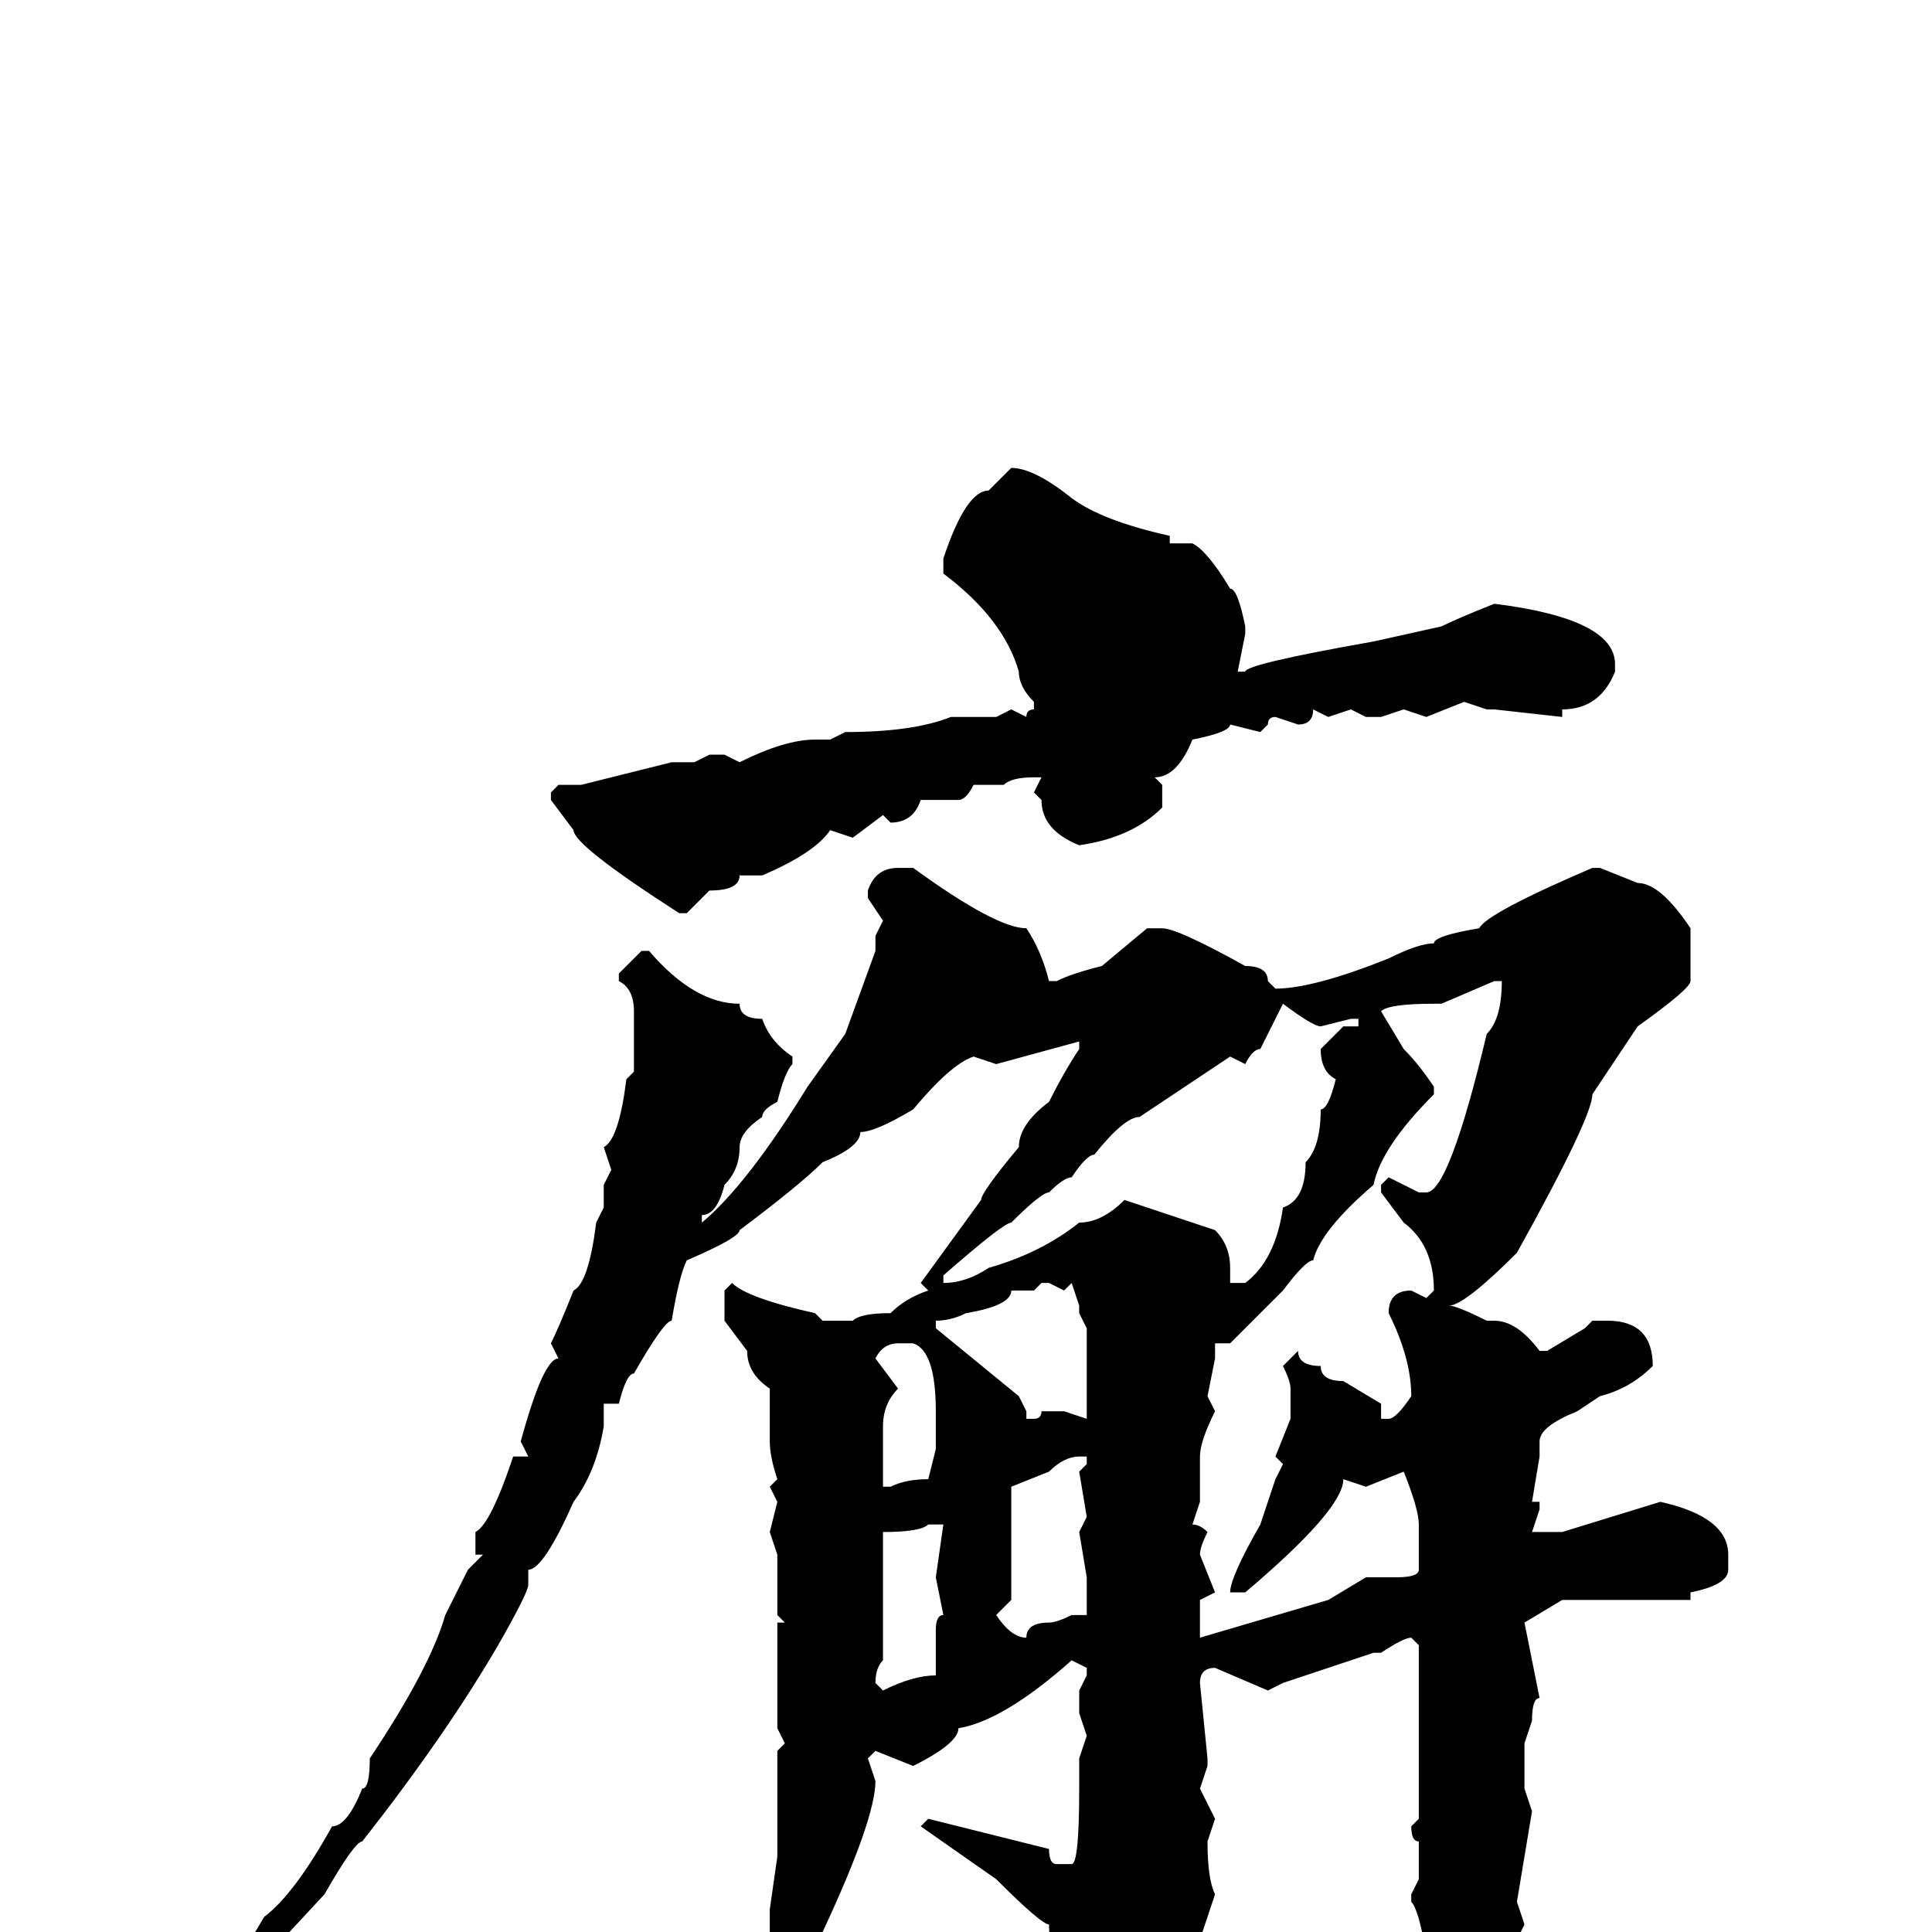 <svg xmlns="http://www.w3.org/2000/svg" viewBox="0 -256 256 256">
	<path fill="#000000" d="M134 -194Q137 -194 142 -190Q146 -187 155 -185V-184H158Q160 -183 163 -178Q164 -178 165 -173V-172L164 -167H165Q165 -168 182 -171L191 -173Q193 -174 198 -176Q214 -174 214 -168V-167Q212 -162 207 -162V-161L198 -162H197L194 -163L189 -161L186 -162L183 -161H181L179 -162L176 -161L174 -162Q174 -160 172 -160L169 -161Q168 -161 168 -160L167 -159L163 -160Q163 -159 158 -158Q156 -153 153 -153L154 -152V-149Q150 -145 143 -144Q138 -146 138 -150L137 -151L138 -153H137Q134 -153 133 -152H132H129Q128 -150 127 -150H122Q121 -147 118 -147L117 -148L113 -145L110 -146Q108 -143 101 -140H98Q98 -138 94 -138L91 -135H90Q76 -144 76 -146L73 -150V-151L74 -152H77L89 -155H90H92L94 -156H96L98 -155Q104 -158 108 -158H110L112 -159Q121 -159 126 -161H130H132L134 -162L136 -161Q136 -162 137 -162V-163Q135 -165 135 -167Q133 -174 125 -180V-182Q128 -191 131 -191Q132 -192 134 -194ZM119 -141H121Q132 -133 136 -133Q138 -130 139 -126H140Q142 -127 146 -128L152 -133H154Q156 -133 165 -128Q168 -128 168 -126L169 -125Q174 -125 184 -129Q188 -131 190 -131Q190 -132 196 -133Q197 -135 211 -141H212L217 -139Q220 -139 224 -133V-128V-126Q224 -125 217 -120L211 -111Q211 -108 201 -90Q194 -83 192 -83Q193 -83 197 -81H198Q201 -81 204 -77H205L210 -80L211 -81H213Q219 -81 219 -75Q216 -72 212 -71L209 -69Q204 -67 204 -65V-63L203 -57H204V-56L203 -53H204H207L220 -57Q229 -55 229 -50V-48Q229 -46 224 -45V-44H220H211H207L202 -41L204 -31Q203 -31 203 -28H202H203L202 -25V-19L203 -16L201 -4L202 -1Q198 7 198 10L192 18H188V17V13V10L189 9L188 7L189 3Q188 -3 187 -4V-5L188 -7V-10V-12Q187 -12 187 -14L188 -15V-18V-20V-23V-26V-32V-35V-36V-38L187 -39Q186 -39 183 -37H182L170 -33L168 -32L161 -35Q159 -35 159 -33L160 -23V-22L159 -19L161 -15L160 -12Q160 -7 161 -5Q160 -2 157 7Q152 13 148 15H143V14L144 11L141 3Q139 3 139 -1Q138 -1 132 -7L122 -14L123 -15L139 -11Q139 -9 140 -9H142Q143 -9 143 -19V-23L144 -26L143 -29V-32L144 -34V-35L142 -36Q133 -28 127 -27Q127 -25 121 -22L116 -24L115 -23L116 -20Q116 -15 109 0L107 3L104 5H102H101L102 0V-3L103 -10V-15V-21V-24L104 -25L103 -27V-41H104L103 -42V-50L102 -53L103 -57L102 -59L103 -60Q102 -63 102 -65V-72Q99 -74 99 -77L96 -81V-85L97 -86Q99 -84 108 -82L109 -81H113Q114 -82 118 -82Q120 -84 123 -85L122 -86L130 -97Q130 -98 135 -104Q135 -107 139 -110Q141 -114 143 -117V-118L132 -115L129 -116Q126 -115 121 -109Q116 -106 114 -106Q114 -104 109 -102Q106 -99 98 -93Q98 -92 91 -89Q90 -87 89 -81Q88 -81 84 -74Q83 -74 82 -70H80V-67Q79 -61 76 -57Q72 -48 70 -48V-46Q70 -45 66 -38Q59 -26 48 -12Q47 -12 43 -5L30 9Q30 12 26 12V11V10Q31 5 35 -2Q39 -5 44 -14Q46 -14 48 -19Q49 -19 49 -23Q57 -35 59 -42L62 -48L63 -49L64 -50H63V-53Q65 -54 68 -63H70L69 -65Q72 -76 74 -76L73 -78Q74 -80 76 -85Q78 -86 79 -94L80 -96V-99L81 -101L80 -104Q82 -105 83 -113L84 -114V-117V-122Q84 -125 82 -126V-127L85 -130H86Q92 -123 98 -123Q98 -121 101 -121Q102 -118 105 -116V-115Q104 -114 103 -110Q101 -109 101 -108Q98 -106 98 -104Q98 -101 96 -99Q95 -95 93 -95V-94Q99 -99 107 -112L112 -119L116 -130V-132L117 -134L115 -137V-138Q116 -141 119 -141ZM191 -123H190Q184 -123 183 -122L186 -117Q188 -115 190 -112V-111Q183 -104 182 -99Q175 -93 174 -89Q173 -89 170 -85L163 -78H161V-76L160 -71L161 -69Q159 -65 159 -63V-62V-59V-57L158 -54Q159 -54 160 -53Q159 -51 159 -50L161 -45L159 -44V-41V-40V-39L176 -44L181 -47H185Q188 -47 188 -48V-49V-51V-53V-54Q188 -56 186 -61L181 -59L178 -60Q178 -56 165 -45H163Q163 -47 167 -54L169 -60L170 -62L169 -63L171 -68V-72Q171 -73 170 -75L172 -77Q172 -75 175 -75Q175 -73 178 -73L183 -70V-68H184Q185 -68 187 -71Q187 -76 184 -82Q184 -85 187 -85L189 -84L190 -85Q190 -91 186 -94L183 -98V-99L184 -100L188 -98H189Q192 -98 197 -119Q199 -121 199 -126H198ZM165 -115L163 -116L151 -108Q149 -108 145 -103Q144 -103 142 -100Q141 -100 139 -98Q138 -98 134 -94Q133 -94 125 -87V-86Q128 -86 131 -88Q138 -90 143 -94Q146 -94 149 -97L161 -93Q163 -91 163 -88V-86H165Q169 -89 170 -96Q173 -97 173 -102Q175 -104 175 -109Q176 -109 177 -113Q175 -114 175 -117L178 -120H180V-121H179L175 -120Q174 -120 170 -123L167 -117Q166 -117 165 -115ZM141 -85L139 -86H138L137 -85H136H134Q134 -83 128 -82Q126 -81 124 -81V-80L135 -71L136 -69V-68H137Q138 -68 138 -69H139H141L144 -68V-71V-80L143 -82V-83L142 -86ZM116 -76L119 -72Q117 -70 117 -67V-63V-59H118Q120 -60 123 -60L124 -64V-69Q124 -77 121 -78H119Q117 -78 116 -76ZM134 -59V-56V-44L132 -42Q134 -39 136 -39Q136 -41 139 -41Q140 -41 142 -42H143H144V-44V-46V-47L143 -53L144 -55L143 -61L144 -62V-63H143Q141 -63 139 -61ZM117 -53V-50V-46V-37V-36Q116 -35 116 -33L117 -32Q121 -34 124 -34V-40Q124 -42 125 -42L124 -47L125 -54H123Q122 -53 117 -53Z"/>
</svg>